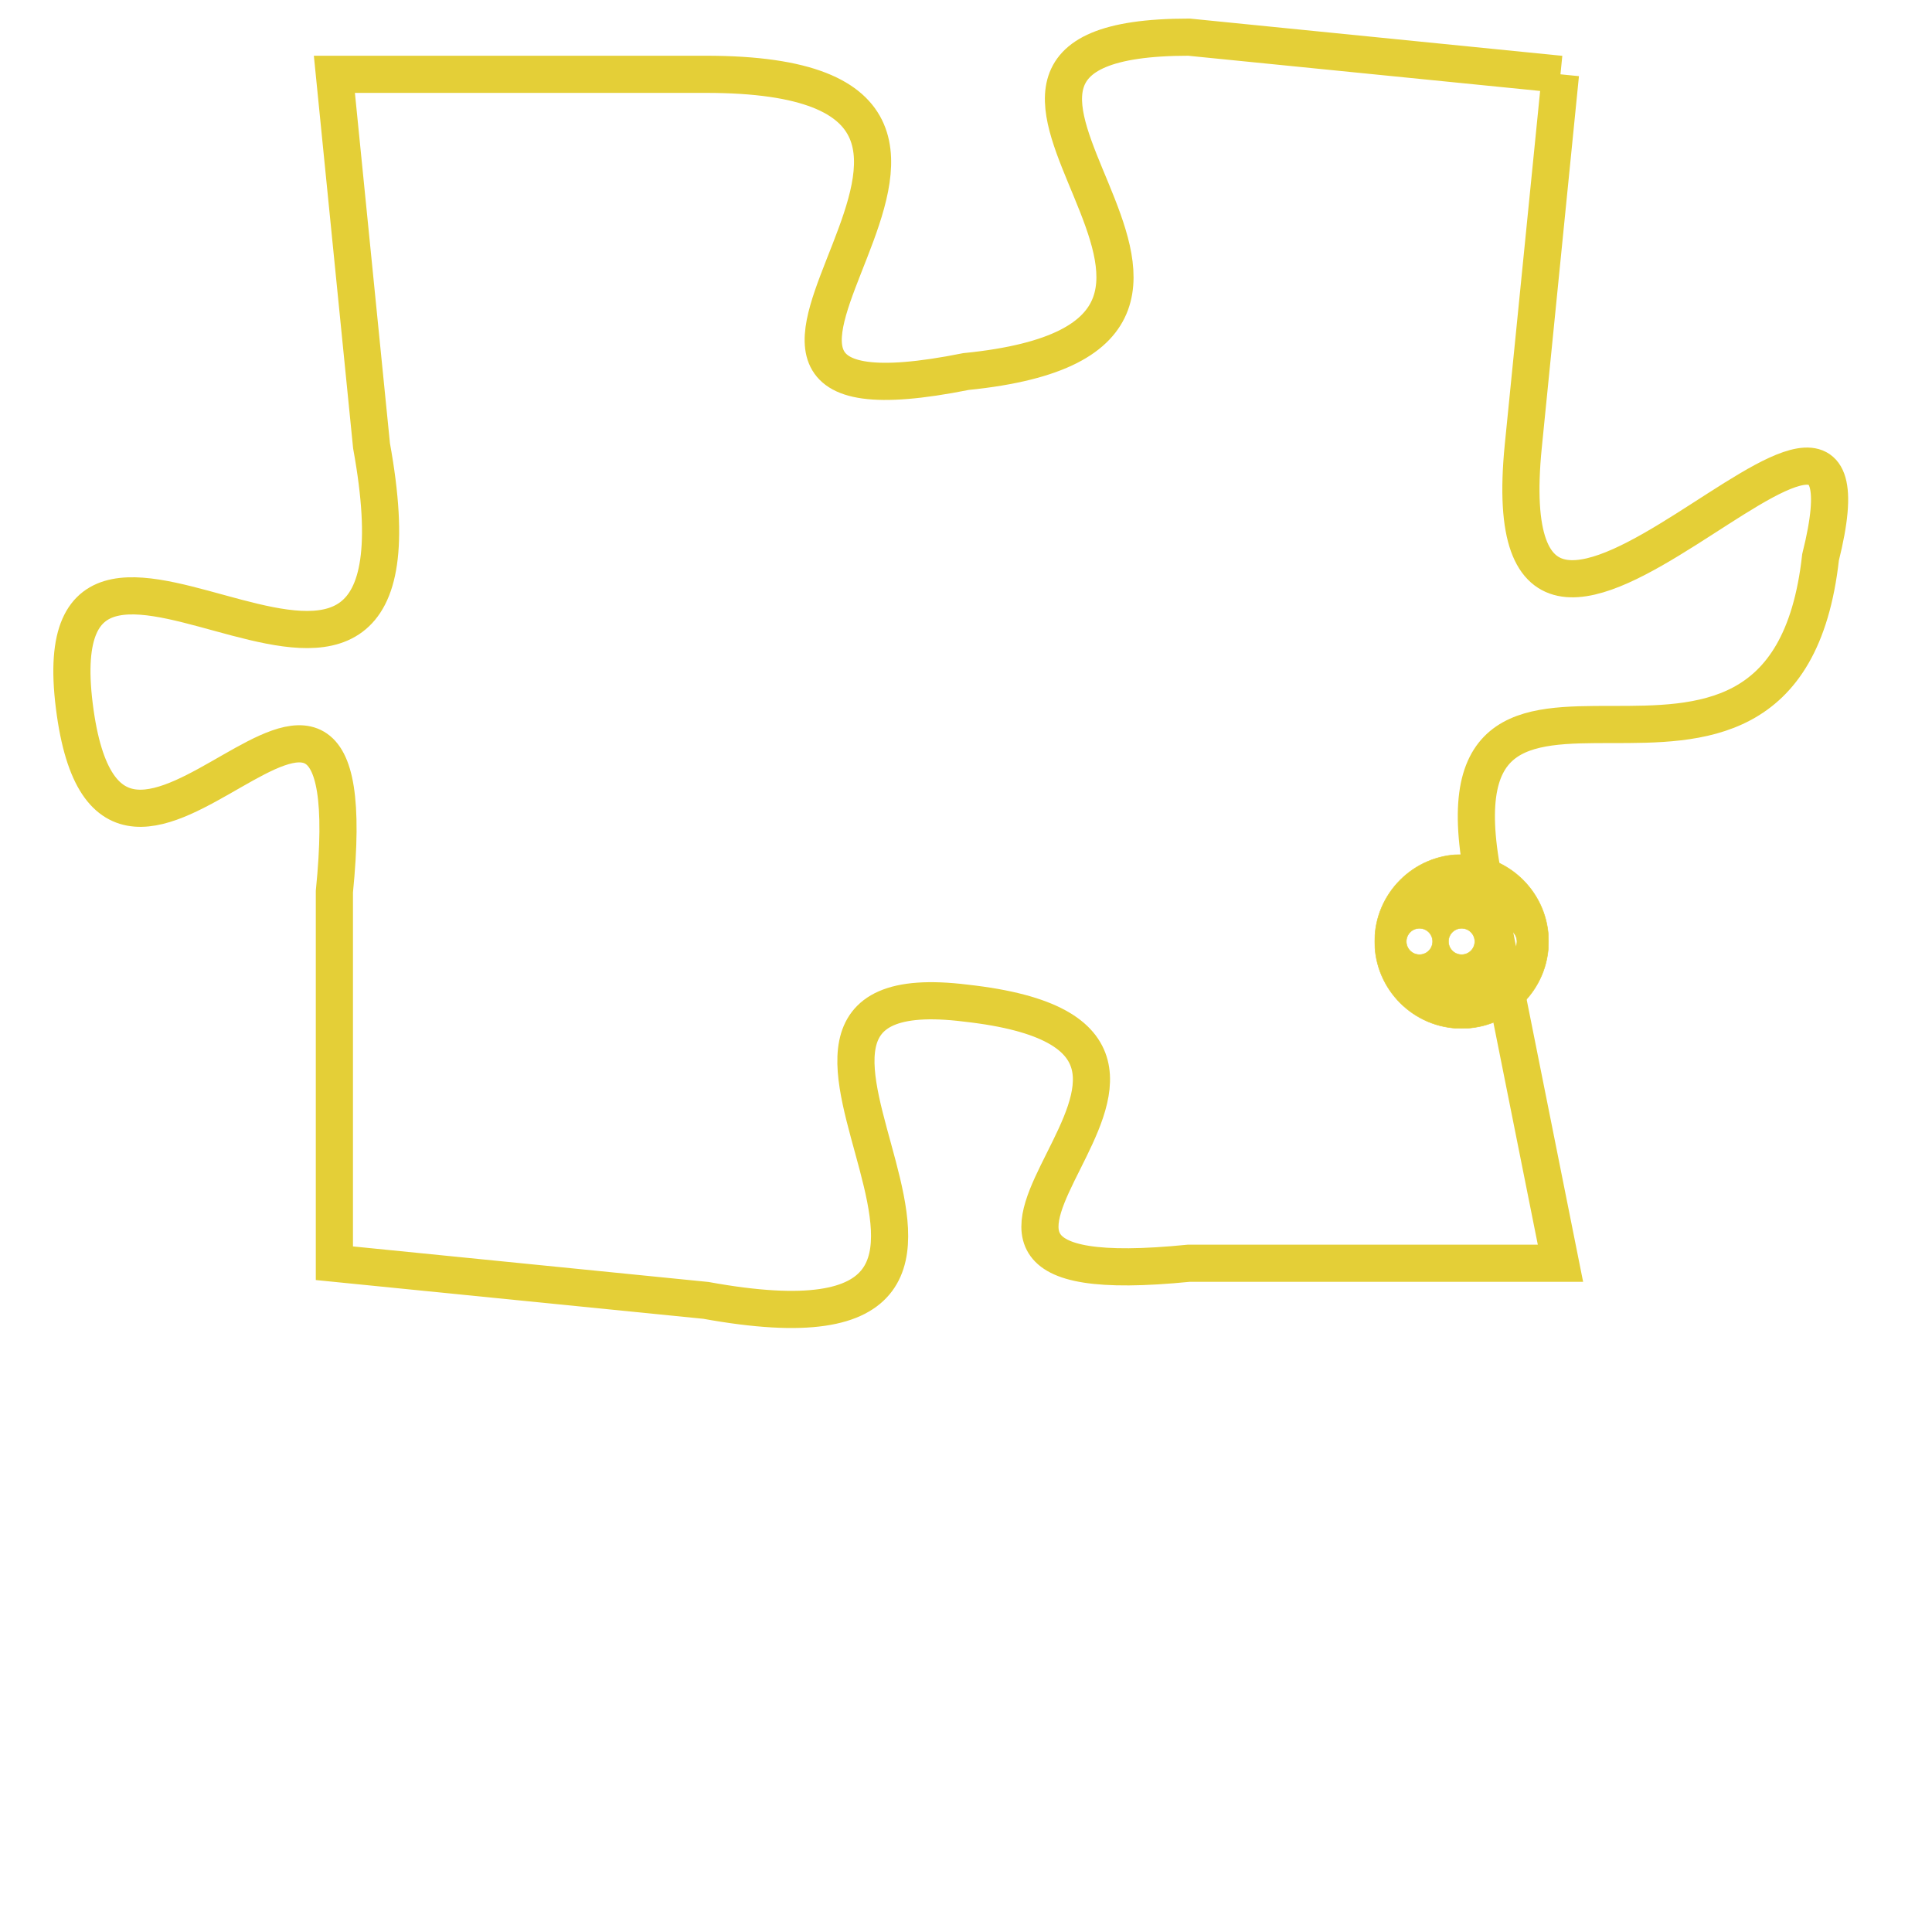 <svg version="1.1" xmlns="http://www.w3.org/2000/svg" xmlns:xlink="http://www.w3.org/1999/xlink" fill="transparent" x="0" y="0" width="350" height="350" preserveAspectRatio="xMinYMin slice"><style type="text/css">.links{fill:transparent;stroke: #E4CF37;}.links:hover{fill:#63D272; opacity:0.4;}</style><defs><g id="allt"><path id="t9036" d="M2211,2208 L2201,2207 C2192,2207 2205,2215 2195,2216 C2185,2218 2199,2208 2188,2208 L2178,2208 2178,2208 L2179,2218 C2181,2229 2170,2217 2171,2225 C2172,2233 2179,2220 2178,2230 L2178,2240 2178,2240 L2188,2241 C2199,2243 2187,2232 2195,2233 C2204,2234 2191,2241 2201,2240 L2211,2240 2211,2240 L2209,2230 C2207,2221 2217,2230 2218,2221 C2220,2213 2209,2228 2210,2218 L2211,2208"/></g><clipPath id="c" clipRule="evenodd" fill="transparent"><use href="#t9036"/></clipPath></defs><svg viewBox="2169 2206 52 38" preserveAspectRatio="xMinYMin meet"><svg width="4380" height="2430"><g><image crossorigin="anonymous" x="0" y="0" href="https://nftpuzzle.license-token.com/assets/completepuzzle.svg" width="100%" height="100%" /><g class="links"><use href="#t9036"/></g></g></svg><svg x="2206" y="2229" height="9%" width="9%" viewBox="0 0 330 330"><g><a xlink:href="https://nftpuzzle.license-token.com/" class="links"><title>See the most innovative NFT based token software licensing project</title><path fill="#E4CF37" id="more" d="M165,0C74.019,0,0,74.019,0,165s74.019,165,165,165s165-74.019,165-165S255.981,0,165,0z M85,190 c-13.785,0-25-11.215-25-25s11.215-25,25-25s25,11.215,25,25S98.785,190,85,190z M165,190c-13.785,0-25-11.215-25-25 s11.215-25,25-25s25,11.215,25,25S178.785,190,165,190z M245,190c-13.785,0-25-11.215-25-25s11.215-25,25-25 c13.785,0,25,11.215,25,25S258.785,190,245,190z"></path></a></g></svg></svg></svg>